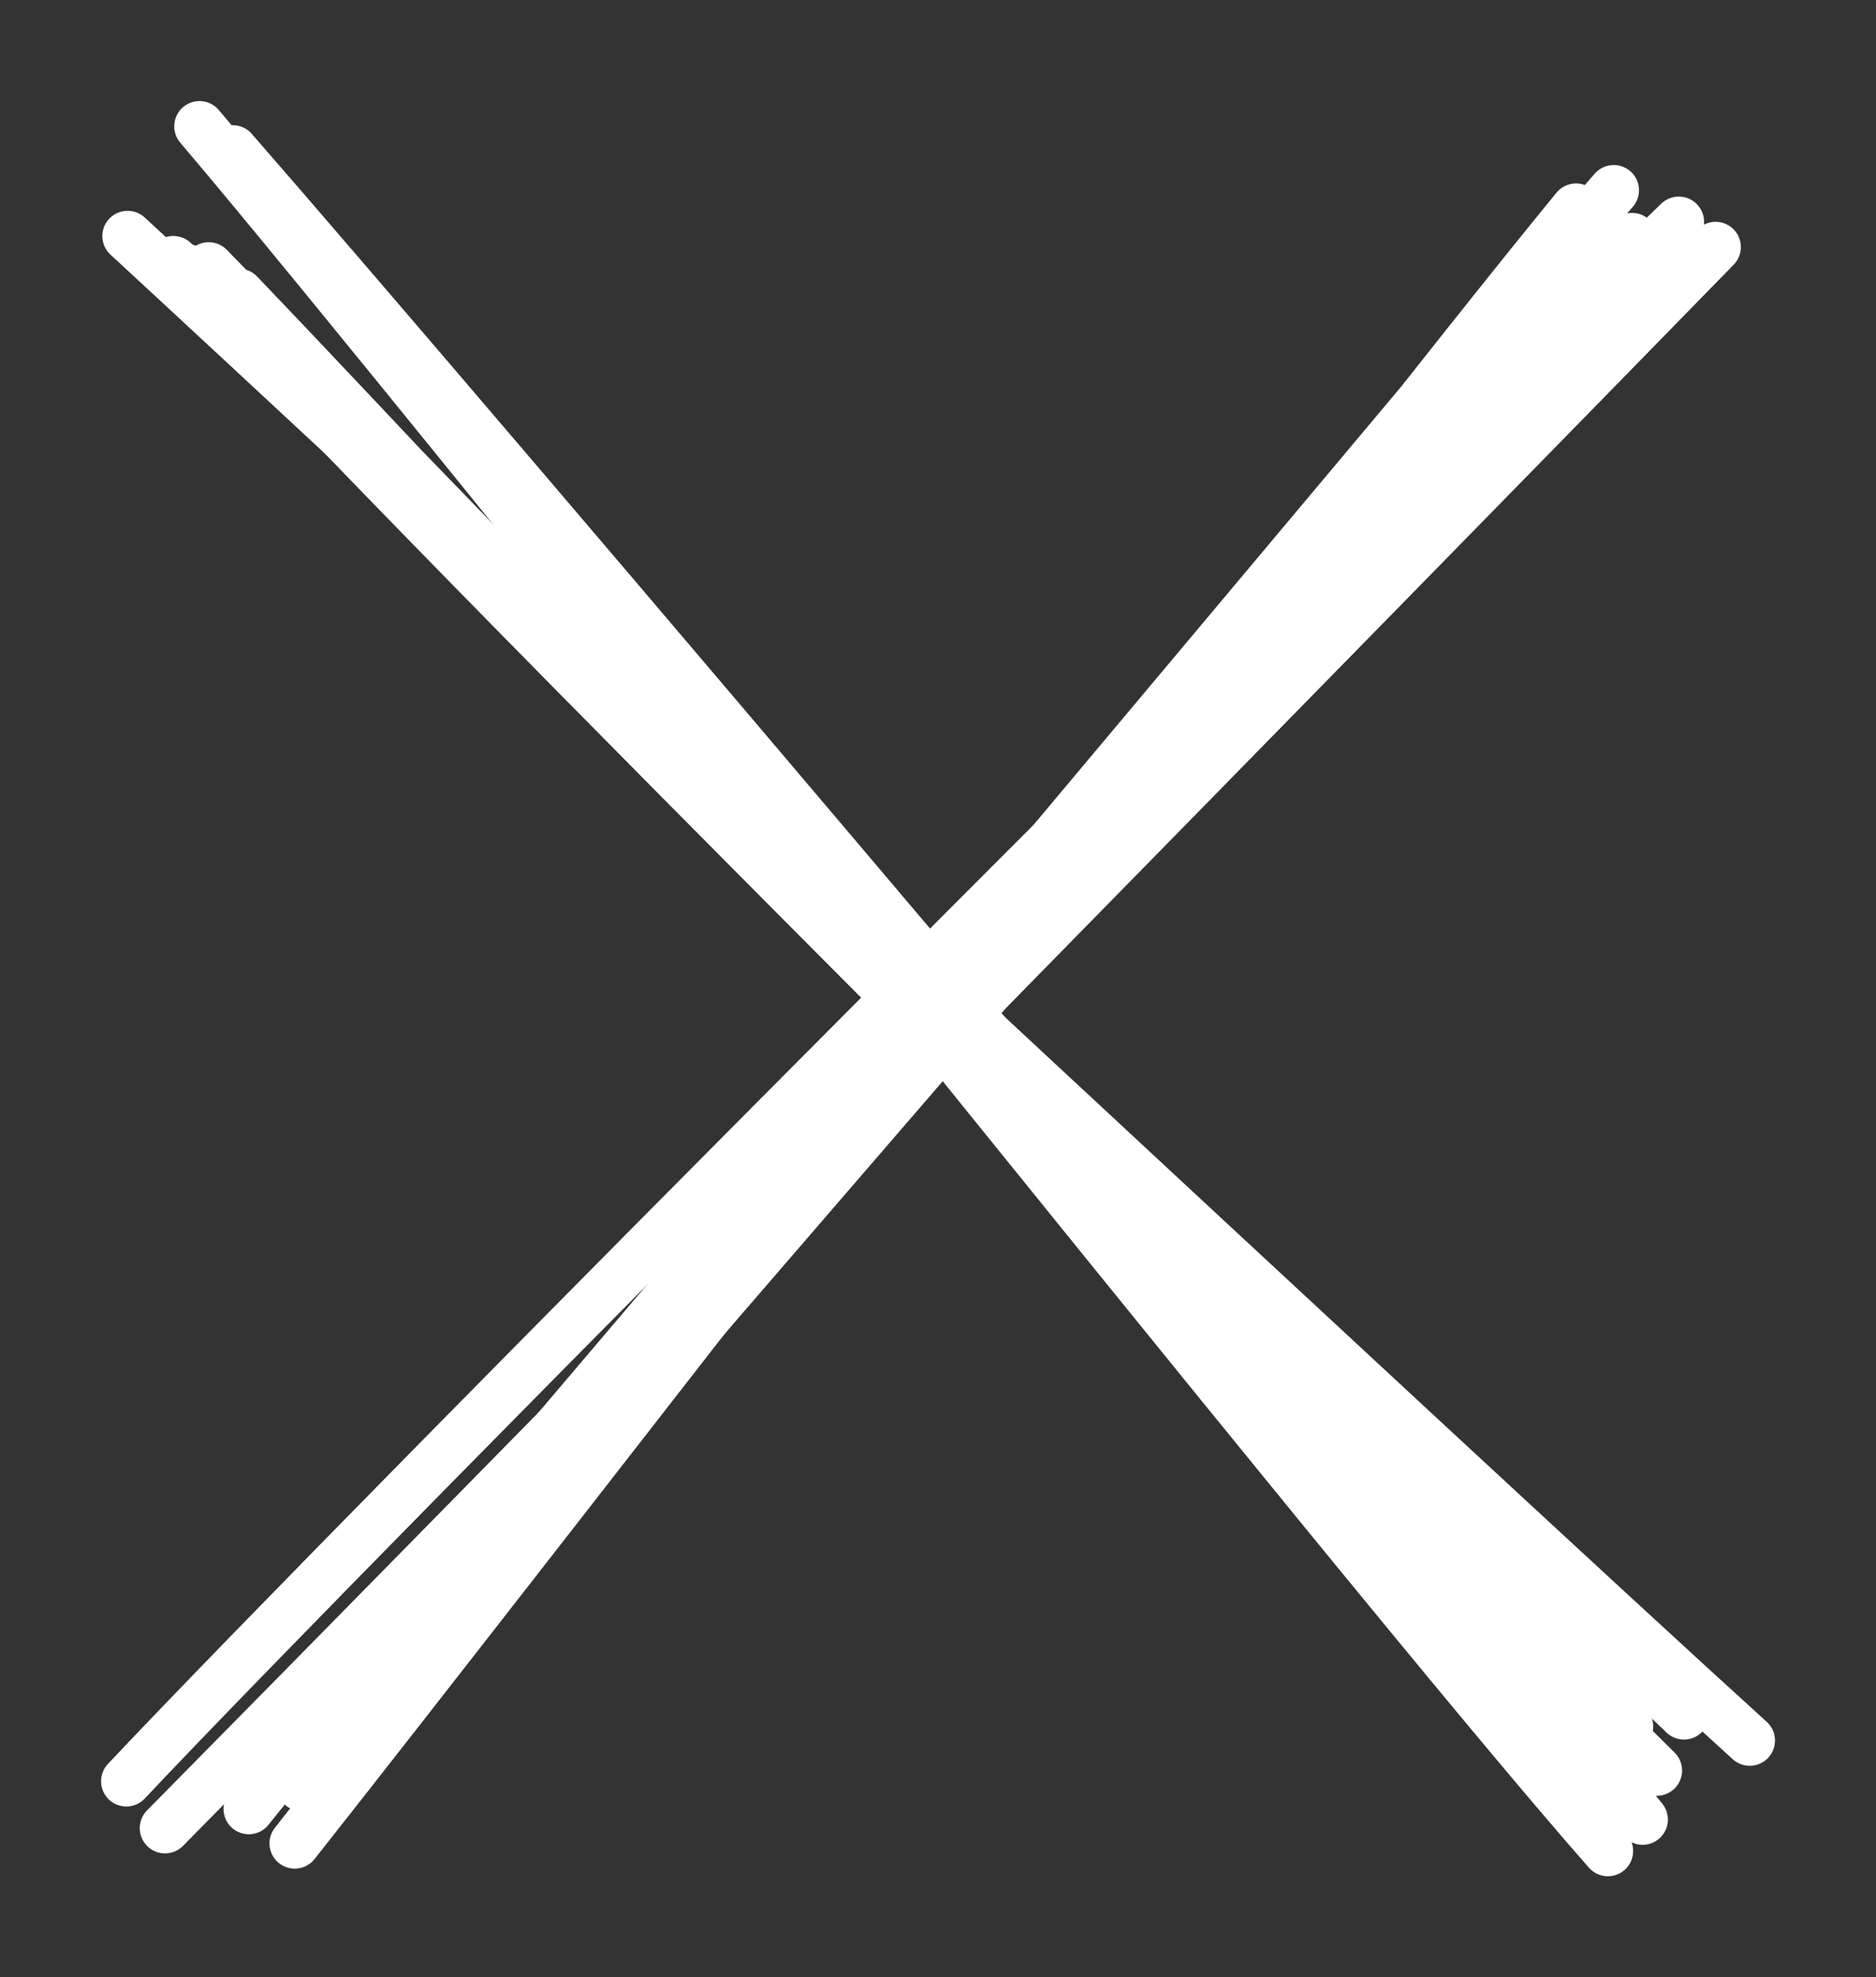 <svg viewBox="0 0 148.557 156.541">
<rect x="0" y="0" width="148.557" height="156.541" fill="#333333" stroke="none"/>
<g stroke-linecap="round"><g transform="translate(18.891 20.818) rotate(357.958 54.725 59.789)"><path d="M2.1 0.54 C19.71 20.31, 87.3 98.23, 104.74 117.69 M-0.21 -1.64 C18.31 18.69, 92.2 100.93, 109.66 121.22" stroke="#fff" stroke-width="4" fill="none"></path></g></g><g stroke-linecap="round"><g transform="translate(21.248 144.865) rotate(357.958 51.052 -63.567)"><path d="M-0.18 -0.71 C17.37 -21.32, 87.73 -105.94, 105.83 -126.43 M-3.72 -3.56 C13.35 -23.47, 84.71 -102.25, 103.28 -122.96" stroke="#fff" stroke-width="4" fill="none"></path></g></g><g stroke-linecap="round"><g transform="translate(18.495 17.951) rotate(357.958 54.439 62.777)"><path d="M1.15 2.44 C19.17 22.72, 91.91 104.57, 110.55 124.26 M-1.67 1.29 C15.77 22.06, 89.36 100.38, 108.39 120.69" stroke="#fff" stroke-width="4" fill="none"></path></g></g><g stroke-linecap="round"><g transform="translate(19.208 138.659) rotate(357.958 56.244 -60.415)"><path d="M2.48 0.86 C20.88 -19.19, 93.91 -97.52, 112.11 -117.85 M0.38 -1.15 C18.41 -20.73, 92.43 -102.11, 110.8 -121.69" stroke="#fff" stroke-width="4" fill="none"></path></g></g><g stroke-linecap="round"><g transform="translate(16.007 17.899) rotate(357.958 58.322 60.349)"><path d="M-0.19 0.66 C18.99 20.38, 95.27 99.46, 115.26 119.89 M-3.74 -1.46 C16.28 18.38, 99.91 102.22, 120.39 122.15" stroke="#fff" stroke-width="4" fill="none"></path></g></g><g stroke-linecap="round"><g transform="translate(136.91 21.15) rotate(357.958 -63.95 59.998)"><path d="M1.1 0.69 C-19.91 20.76, -104.65 101.23, -126.07 121.41 M-1.74 -1.41 C-23.25 17.81, -108.95 97.76, -129 117.59" stroke="#fff" stroke-width="4" fill="none"></path></g></g><g stroke-linecap="round"><g transform="translate(19.205 9.147) rotate(357.958 53.774 69.073)"><path d="M1.62 0.86 C19.93 23.42, 90.91 113.43, 108.49 136.9 M-0.94 -1.14 C17.01 21.56, 86.73 116.18, 105.65 139.29" stroke="#fff" stroke-width="4" fill="none"></path></g></g></svg>



